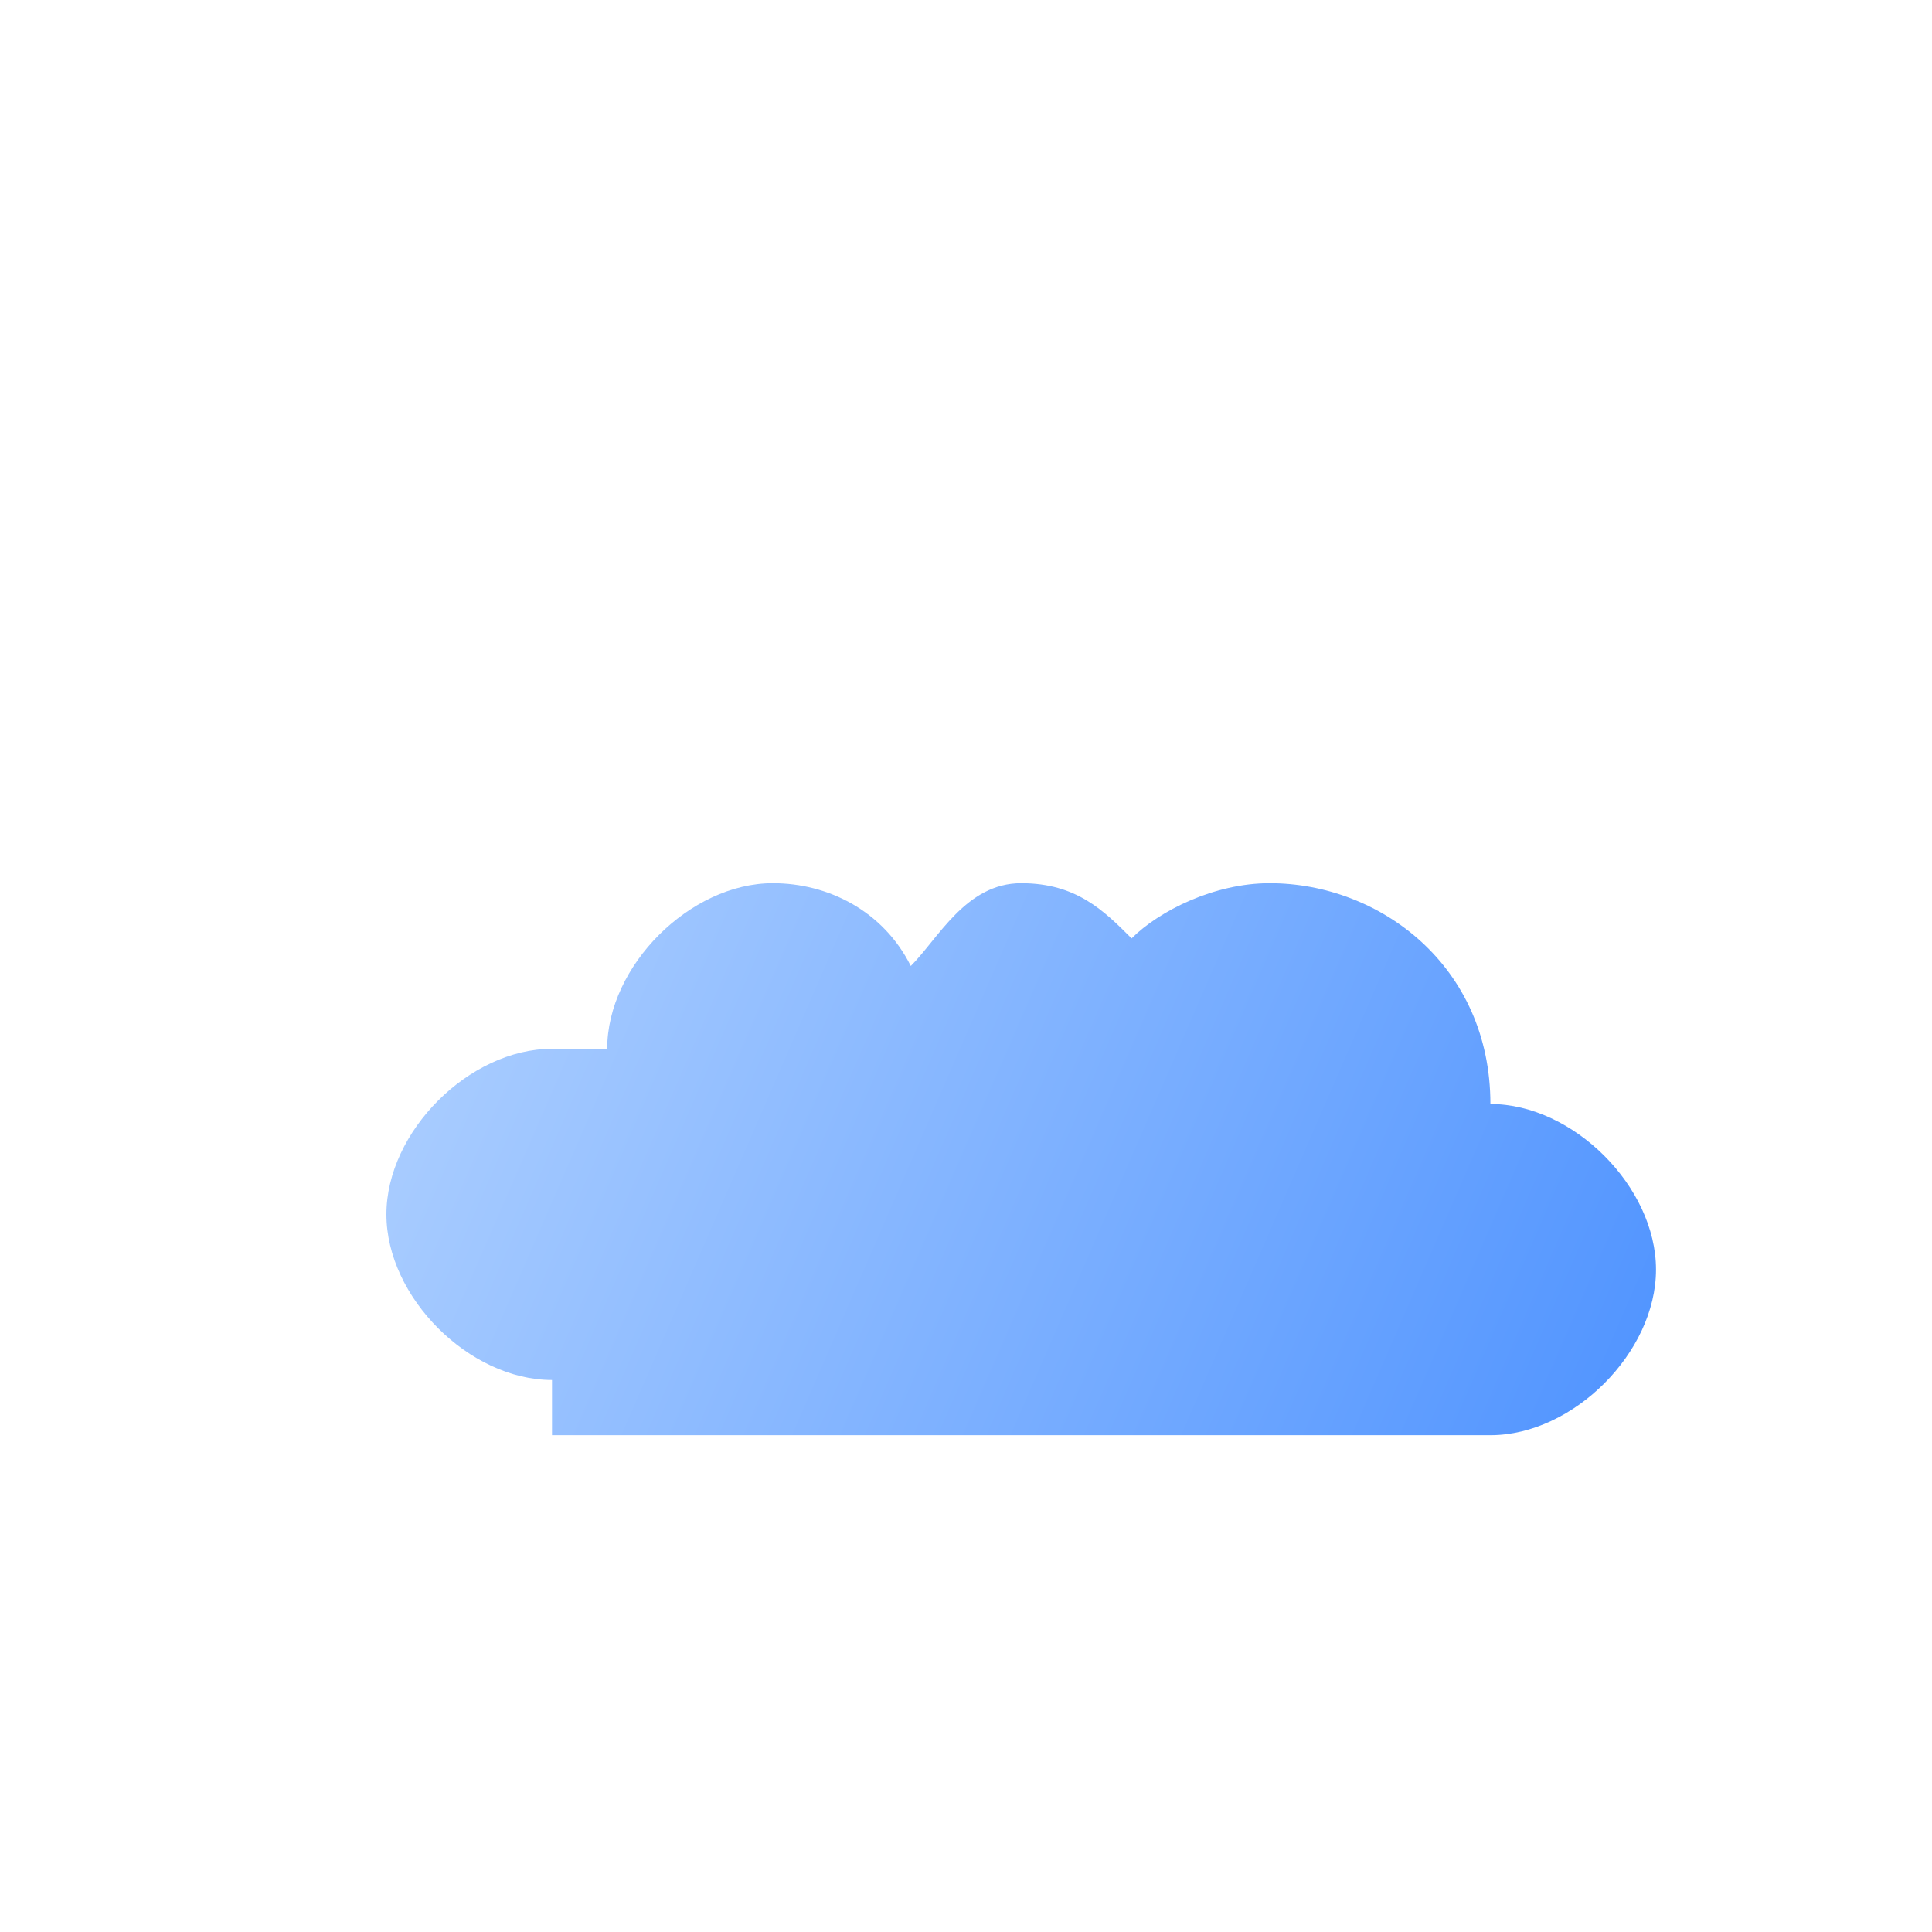 <?xml version="1.0" encoding="UTF-8"?>
<svg xmlns="http://www.w3.org/2000/svg" width="35" height="35" viewBox="0 0 35 35" fill="none">
  <path d="M10 25C8.5 25 7 23.5 7 22C7 20.5 8.5 19 10 19H11C11 17.5 12.5 16 14 16C15 16 16 16.5 16.5 17.5C17 17 17.5 16 18.5 16C19.5 16 20 16.5 20.5 17C21 16.5 22 16 23 16C25 16 27 17.5 27 20C28.5 20 30 21.5 30 23C30 24.5 28.5 26 27 26H10Z" fill="url(#cloudGradient)"/>
  <defs>
    <linearGradient id="cloudGradient" x1="7" y1="16" x2="30" y2="26" gradientUnits="userSpaceOnUse">
      <stop stop-color="#B0D1FF"/>
      <stop offset="1" stop-color="#4F93FF"/>
    </linearGradient>
  </defs>
</svg>